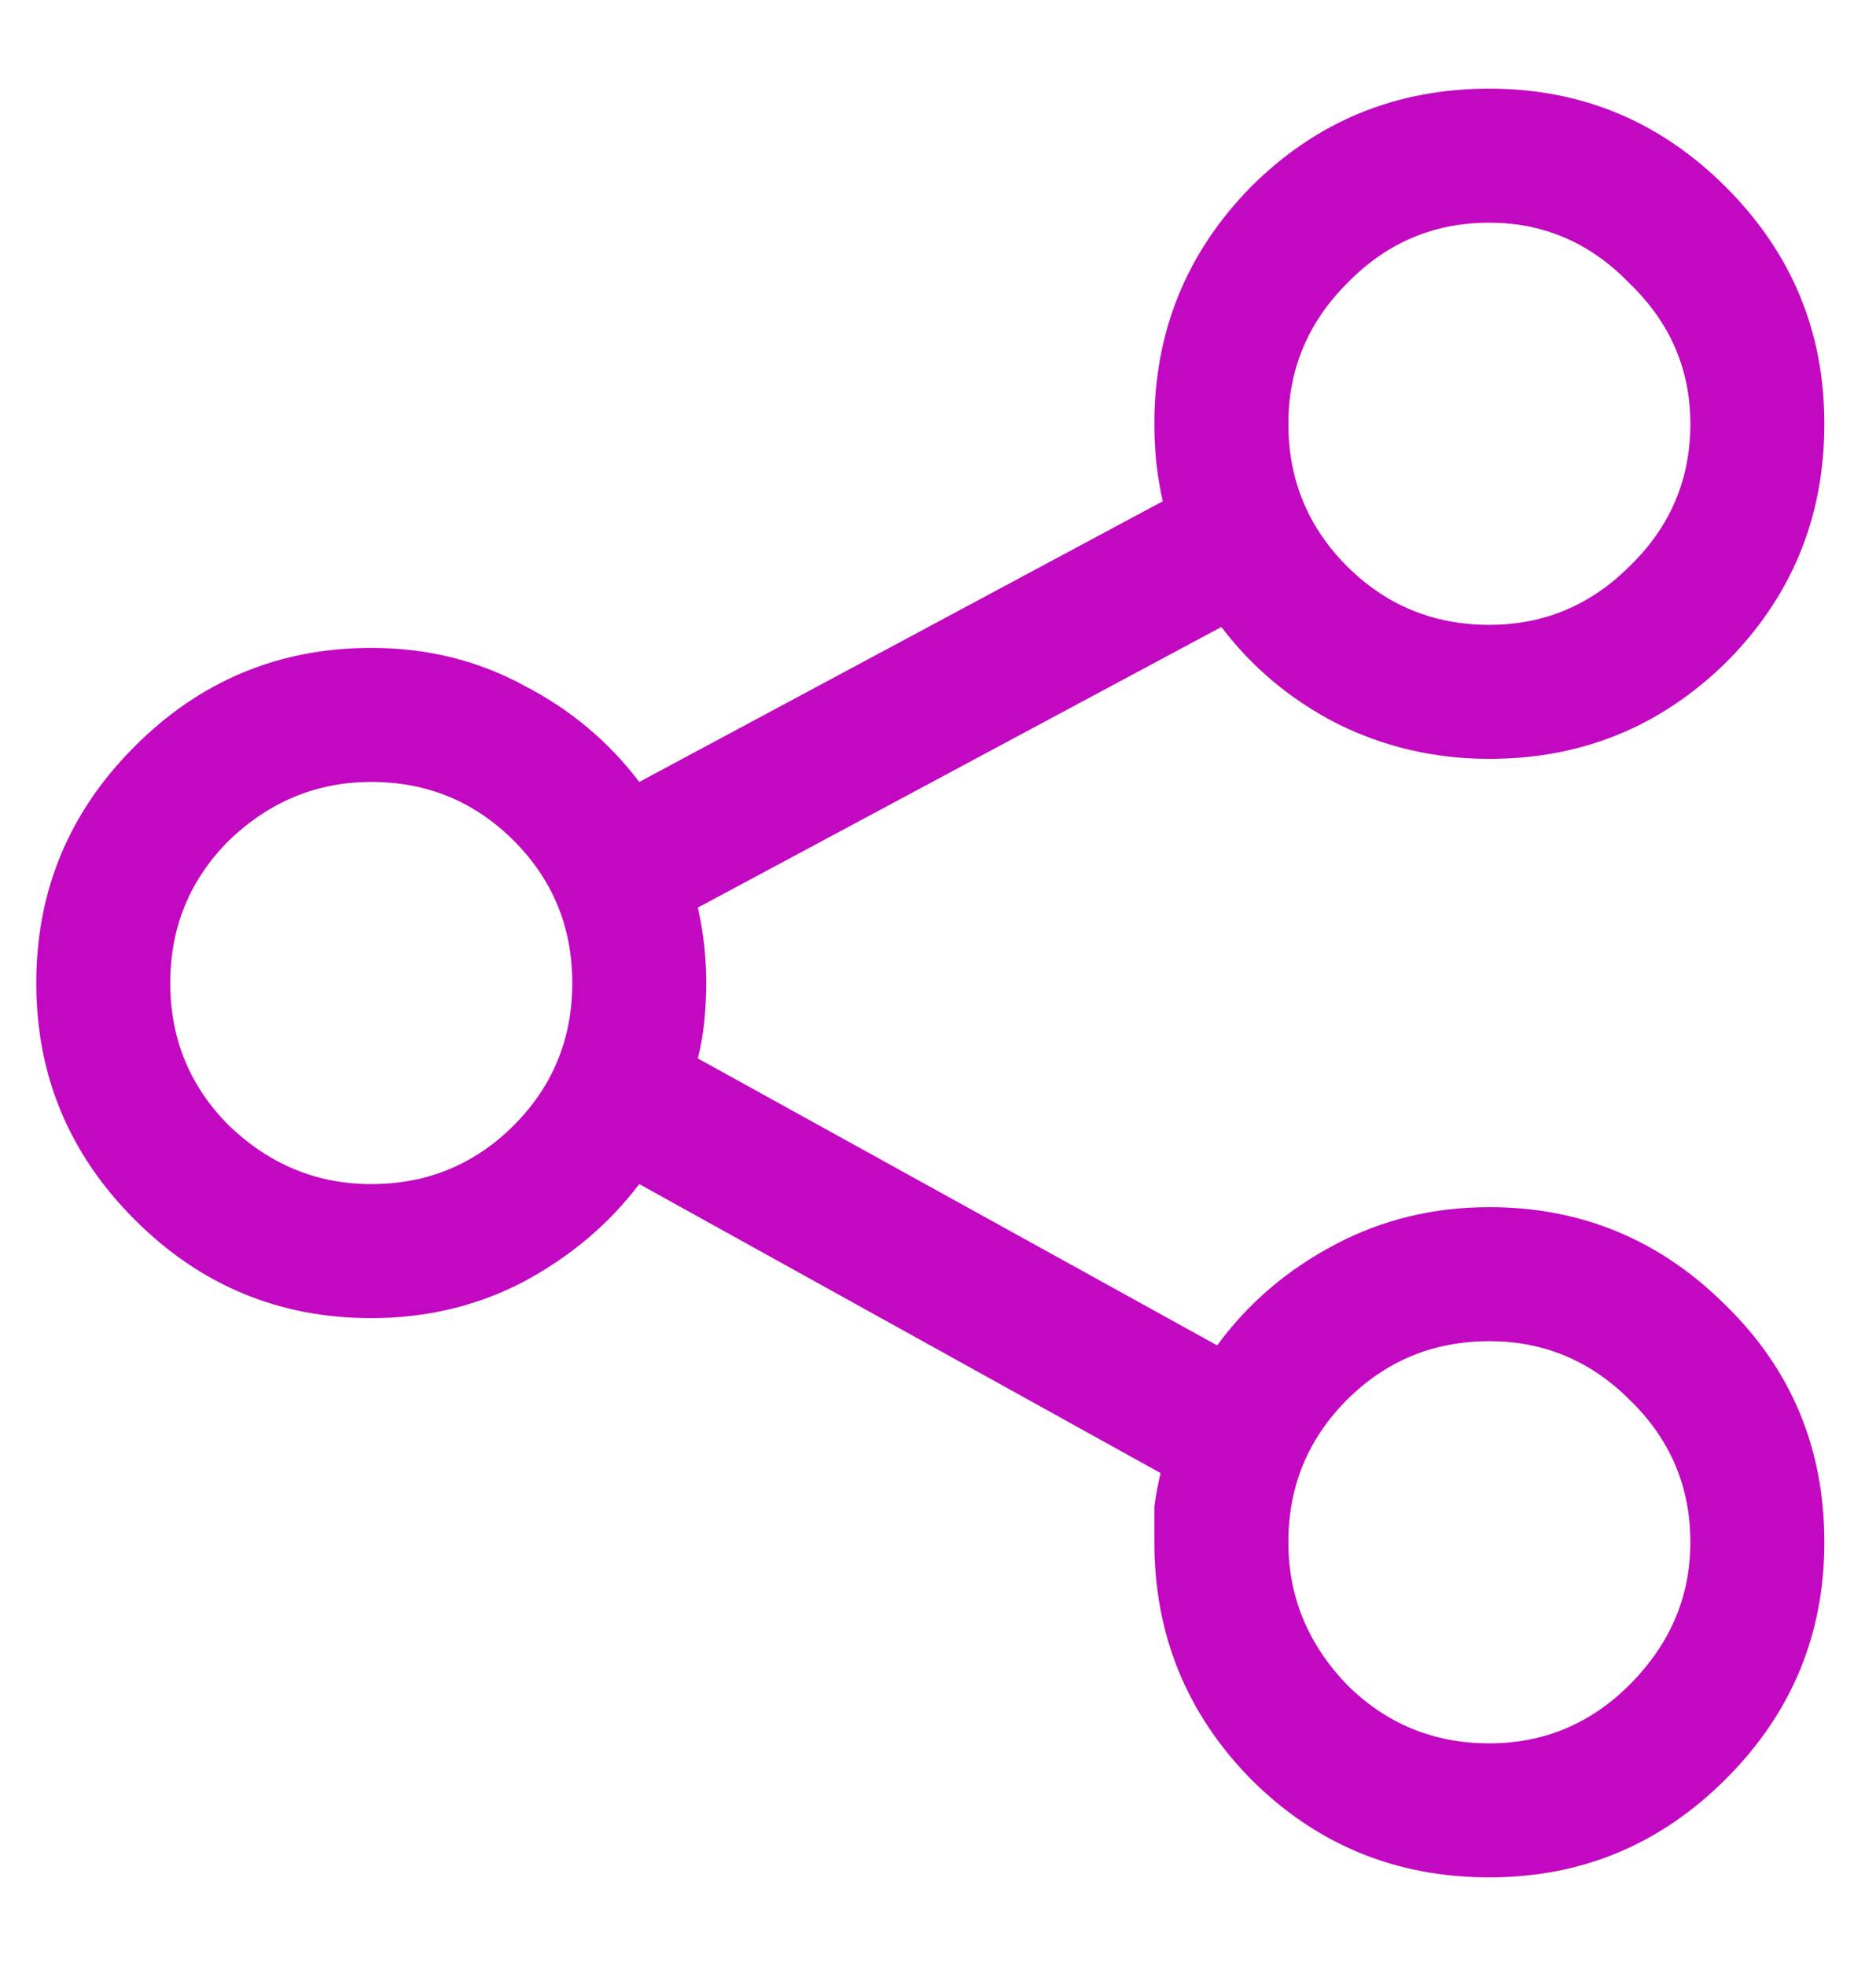 <svg width="21" height="22" viewBox="0 0 21 22" fill="none" xmlns="http://www.w3.org/2000/svg">
<path d="M16.672 0.992C15.625 0.992 14.734 1.359 14 2.094C13.281 2.828 12.922 3.711 12.922 4.742C12.922 4.898 12.93 5.047 12.945 5.188C12.961 5.328 12.984 5.469 13.016 5.609L7.156 8.75C6.812 8.297 6.383 7.938 5.867 7.672C5.352 7.391 4.781 7.25 4.156 7.25C3.125 7.25 2.242 7.617 1.508 8.352C0.773 9.086 0.406 9.969 0.406 11C0.406 12.031 0.773 12.914 1.508 13.648C2.242 14.383 3.125 14.75 4.156 14.75C4.766 14.75 5.328 14.617 5.844 14.352C6.375 14.07 6.812 13.703 7.156 13.25L12.992 16.484C12.961 16.609 12.938 16.734 12.922 16.859C12.922 16.984 12.922 17.117 12.922 17.258C12.922 18.289 13.281 19.172 14 19.906C14.734 20.641 15.625 21.008 16.672 21.008C17.703 21.008 18.586 20.641 19.32 19.906C20.055 19.172 20.422 18.289 20.422 17.258C20.422 16.211 20.055 15.328 19.32 14.609C18.586 13.875 17.703 13.508 16.672 13.508C16.047 13.508 15.469 13.648 14.938 13.93C14.406 14.211 13.969 14.586 13.625 15.055L7.812 11.844C7.844 11.719 7.867 11.586 7.883 11.445C7.898 11.289 7.906 11.141 7.906 11C7.906 10.859 7.898 10.719 7.883 10.578C7.867 10.438 7.844 10.297 7.812 10.156L13.672 7.016C14.016 7.469 14.445 7.828 14.961 8.094C15.492 8.359 16.062 8.492 16.672 8.492C17.703 8.492 18.586 8.133 19.32 7.414C20.055 6.68 20.422 5.789 20.422 4.742C20.422 3.711 20.055 2.828 19.32 2.094C18.586 1.359 17.703 0.992 16.672 0.992ZM14.422 4.742C14.422 4.133 14.641 3.609 15.078 3.172C15.516 2.719 16.047 2.492 16.672 2.492C17.281 2.492 17.805 2.719 18.242 3.172C18.695 3.609 18.922 4.133 18.922 4.742C18.922 5.367 18.695 5.898 18.242 6.336C17.805 6.773 17.281 6.992 16.672 6.992C16.047 6.992 15.516 6.773 15.078 6.336C14.641 5.898 14.422 5.367 14.422 4.742ZM1.906 11C1.906 10.375 2.125 9.844 2.562 9.406C3.016 8.969 3.547 8.75 4.156 8.75C4.781 8.75 5.312 8.969 5.75 9.406C6.188 9.844 6.406 10.375 6.406 11C6.406 11.625 6.188 12.156 5.75 12.594C5.312 13.031 4.781 13.25 4.156 13.25C3.547 13.25 3.016 13.031 2.562 12.594C2.125 12.156 1.906 11.625 1.906 11ZM16.672 15.008C17.281 15.008 17.805 15.227 18.242 15.664C18.695 16.102 18.922 16.633 18.922 17.258C18.922 17.867 18.695 18.398 18.242 18.852C17.805 19.289 17.281 19.508 16.672 19.508C16.047 19.508 15.516 19.289 15.078 18.852C14.641 18.398 14.422 17.867 14.422 17.258C14.422 16.633 14.641 16.102 15.078 15.664C15.516 15.227 16.047 15.008 16.672 15.008Z" fill="#C209C1"/>
</svg>

